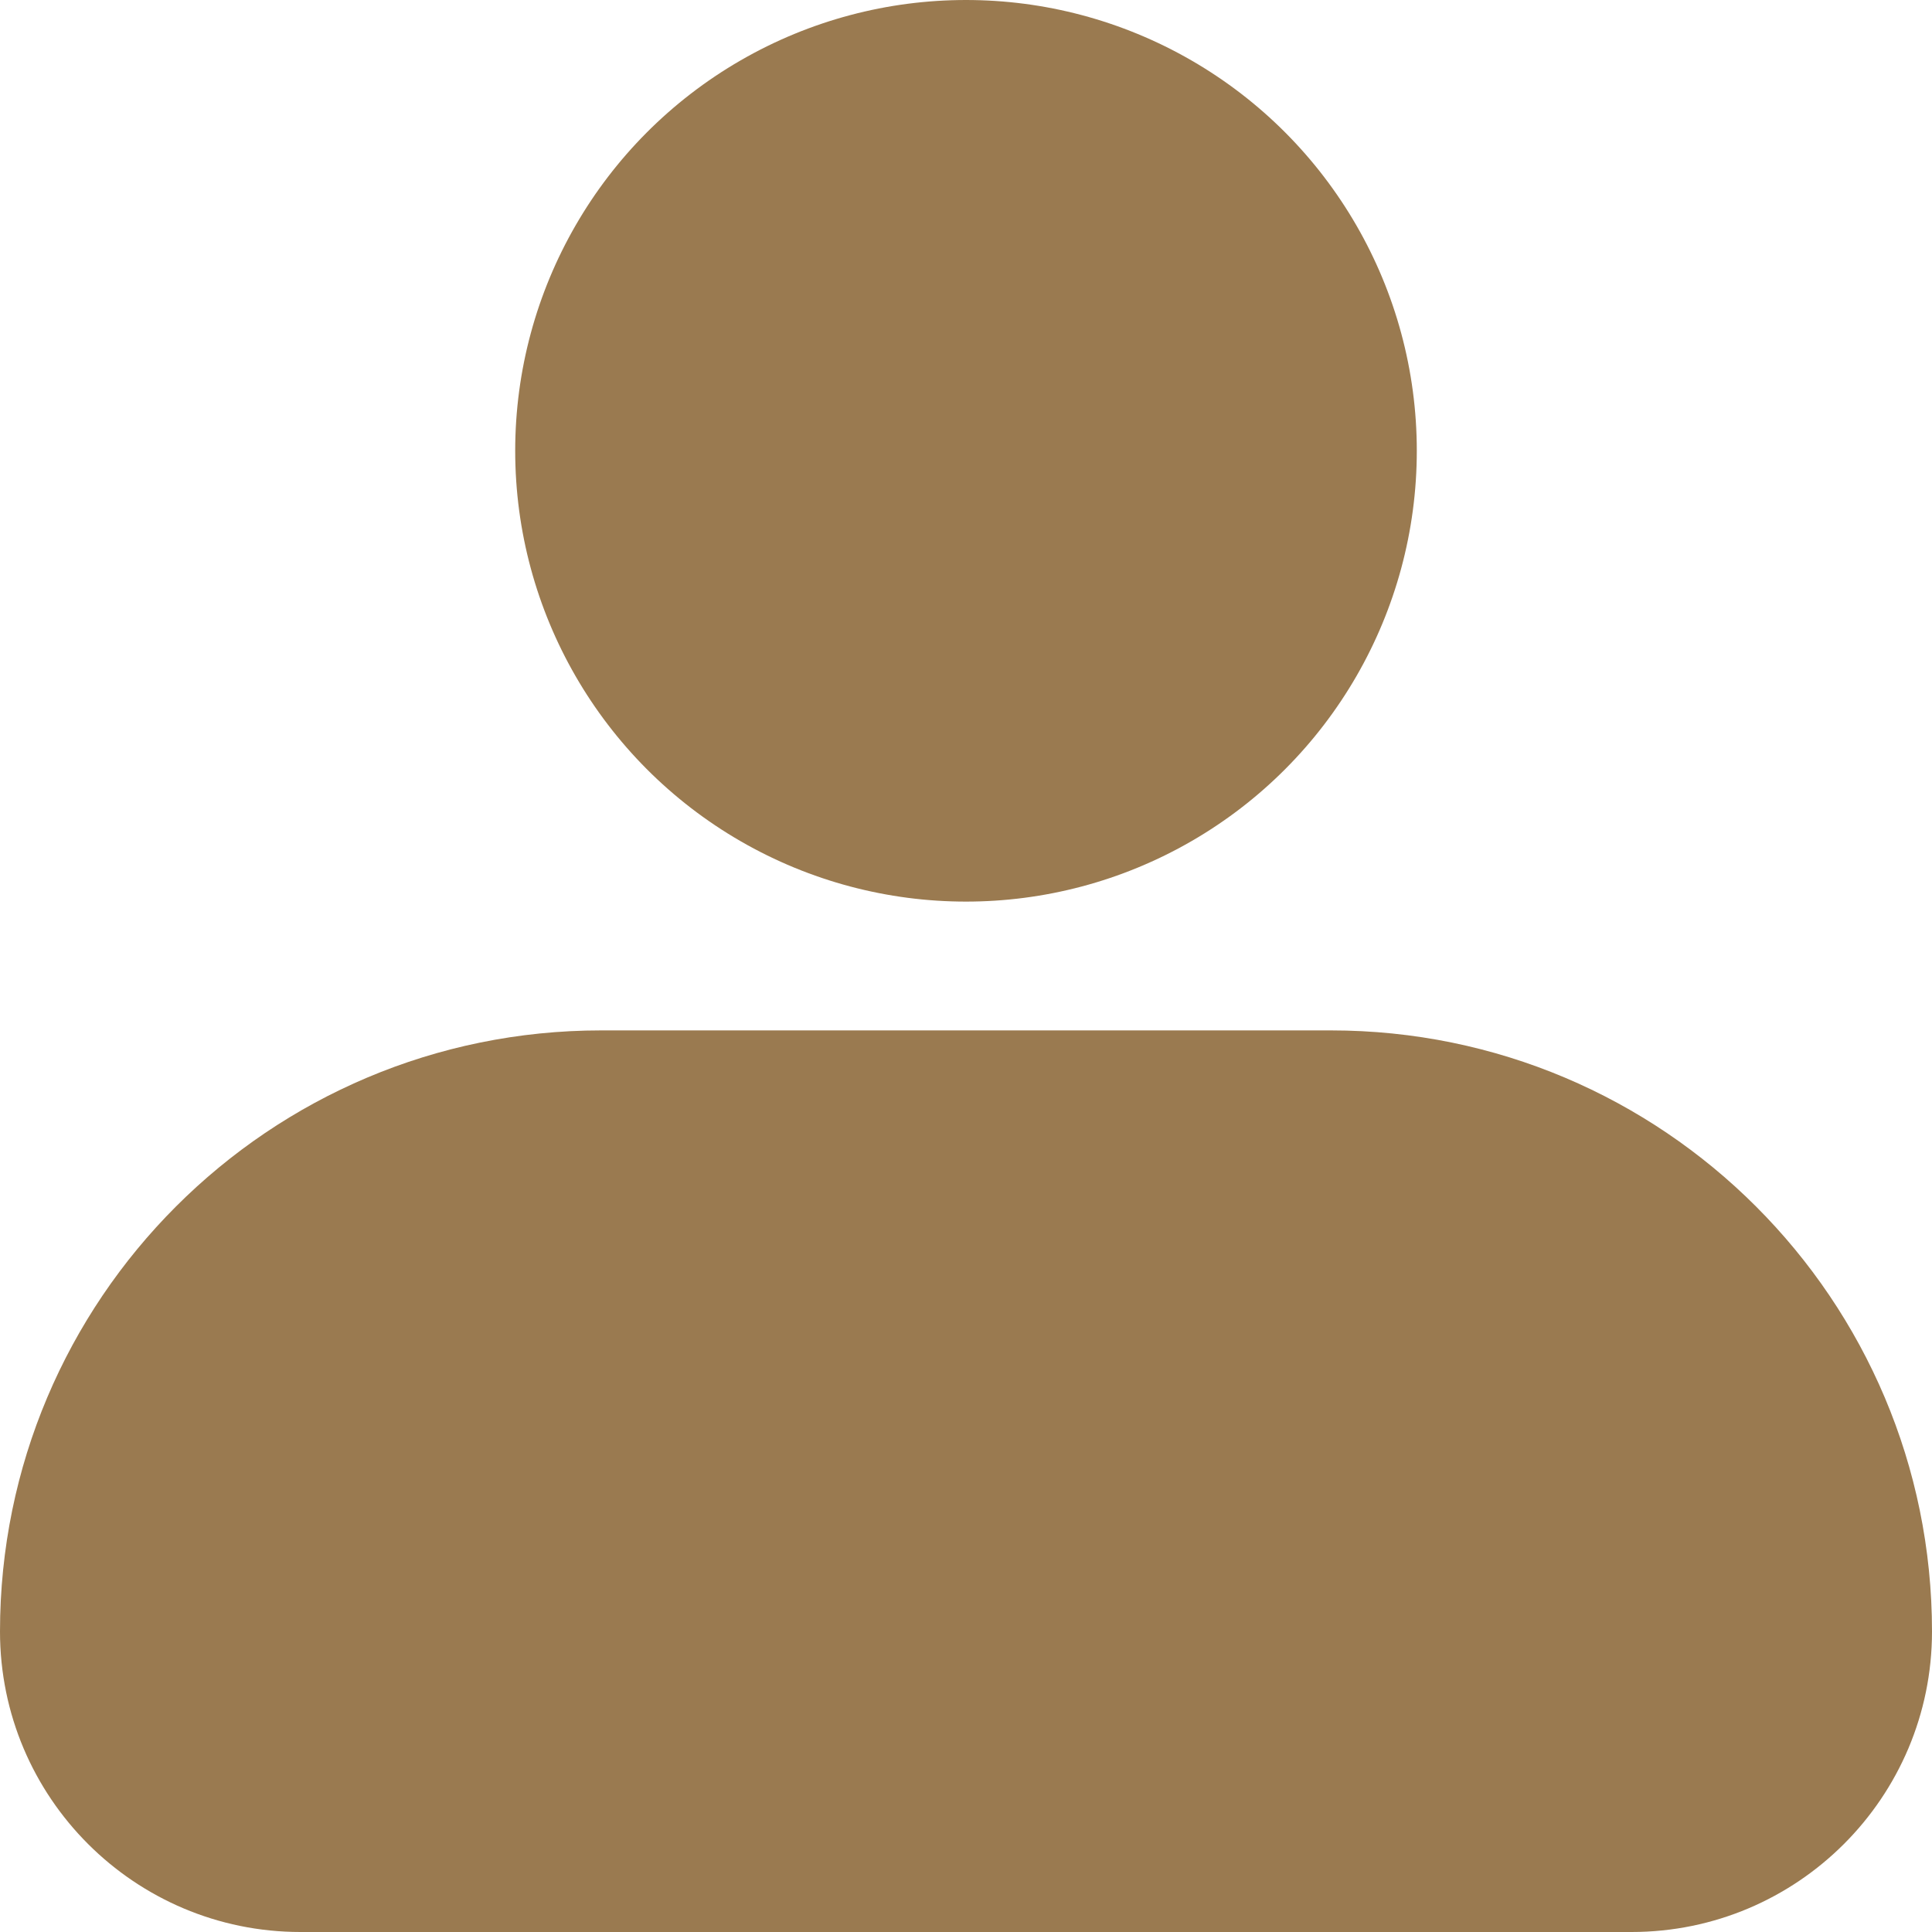 <svg width="15" height="15" viewBox="0 0 15 15" fill="none" xmlns="http://www.w3.org/2000/svg">
<path d="M0 12.667C0 10.089 2.089 8 4.667 8H10.333C12.911 8 15 10.089 15 12.667C15 13.955 13.955 15 12.667 15H2.333C1.045 15 0 13.955 0 12.667Z" fill="#9A7A50"/>
<circle cx="7.5" cy="3.5" r="3.5" fill="#9A7A50"/>
</svg>
